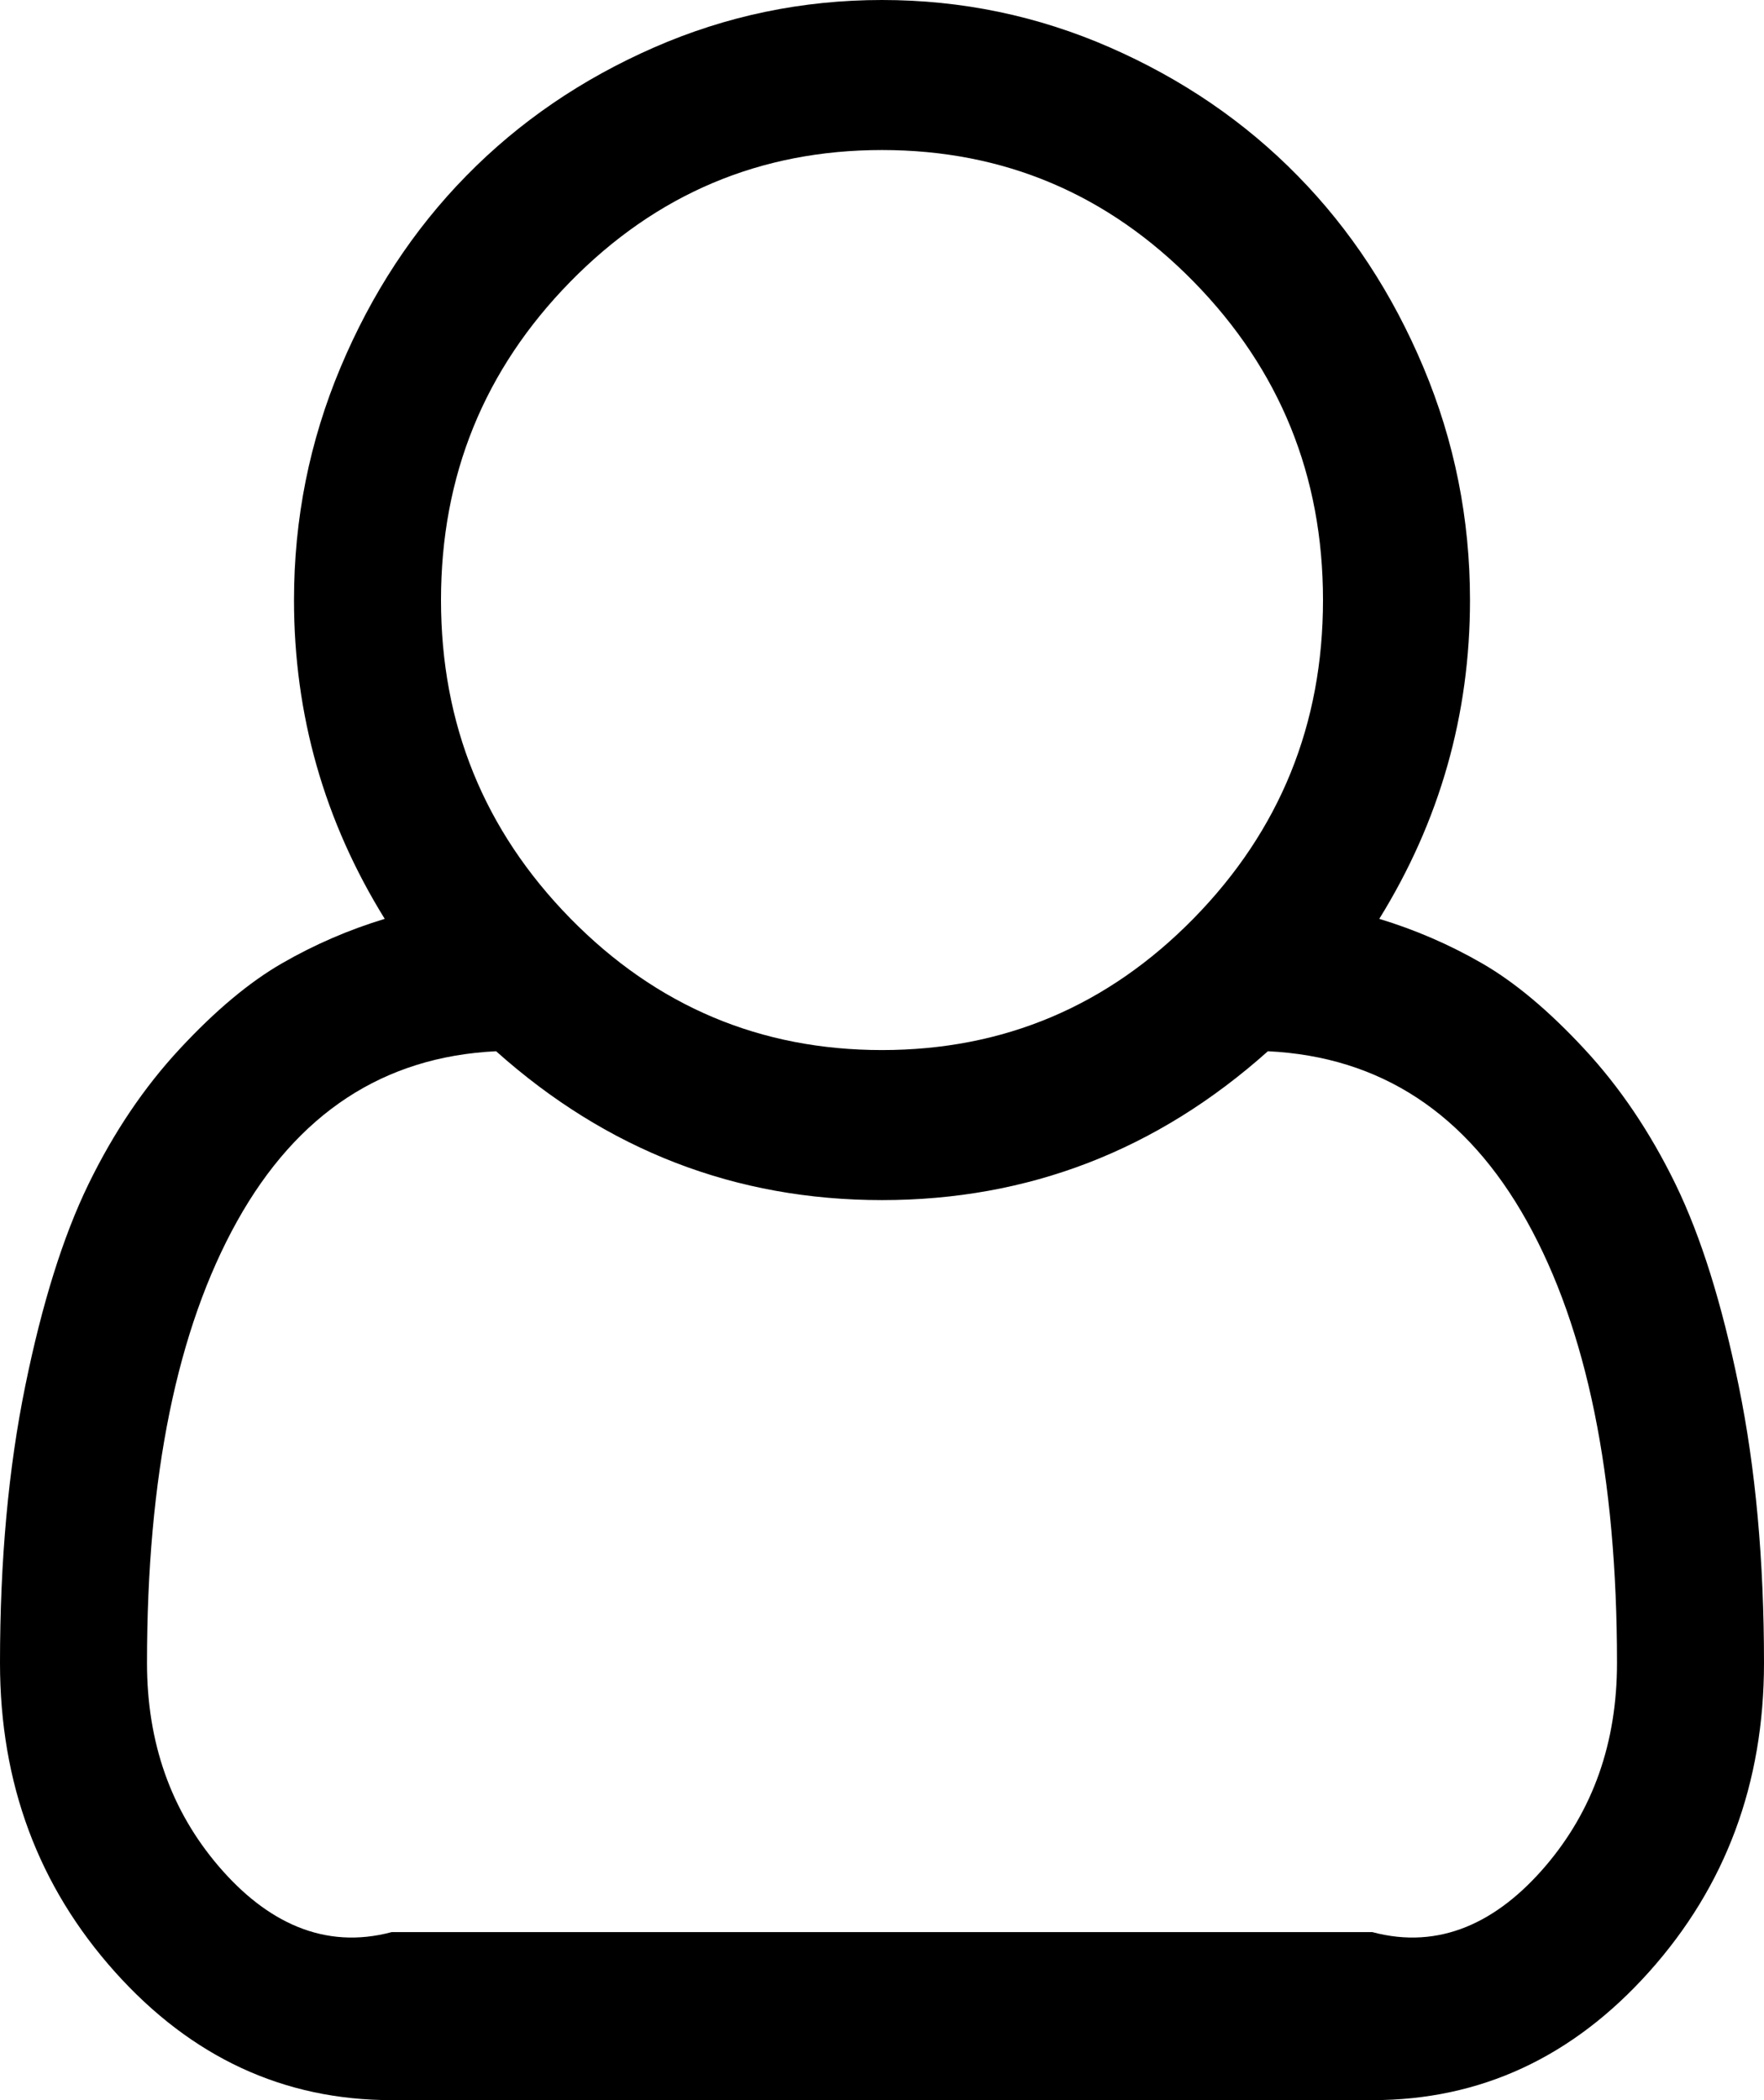 ﻿<?xml version="1.0" encoding="utf-8"?>
<svg version="1.1" xmlns:xlink="http://www.w3.org/1999/xlink" width="21px" height="25px" xmlns="http://www.w3.org/2000/svg">
  <g transform="matrix(1 0 0 1 -1362 -31 )">
    <path d="M 17.5 7.143  C 17.5 8.51  17.14 9.775  16.42 10.938  C 16.848 11.068  17.256 11.244  17.644 11.468  C 18.031 11.691  18.437 12.03  18.86 12.486  C 19.284 12.942  19.646 13.479  19.947 14.097  C 20.248 14.716  20.499 15.516  20.699 16.497  C 20.9 17.478  21 18.578  21 19.796  C 21 21.229  20.544 22.454  19.633 23.472  C 18.721 24.491  17.623 25  16.338 25  L 4.662 25  C 3.377 25  2.279 24.491  1.367 23.472  C 0.456 22.454  0 21.229  0 19.796  C 0 18.578  0.1 17.478  0.301 16.497  C 0.501 15.516  0.752 14.716  1.053 14.097  C 1.354 13.479  1.716 12.942  2.14 12.486  C 2.563 12.03  2.969 11.691  3.356 11.468  C 3.744 11.244  4.152 11.068  4.58 10.938  C 3.86 9.775  3.5 8.51  3.5 7.143  C 3.5 6.176  3.685 5.253  4.054 4.374  C 4.423 3.495  4.922 2.734  5.551 2.093  C 6.18 1.451  6.925 0.942  7.786 0.565  C 8.647 0.188  9.552 0  10.5 0  C 11.448 0  12.353 0.188  13.214 0.565  C 14.075 0.942  14.82 1.451  15.449 2.093  C 16.078 2.734  16.577 3.495  16.946 4.374  C 17.315 5.253  17.5 6.176  17.5 7.143  Z M 14.212 3.355  C 13.187 2.309  11.949 1.786  10.5 1.786  C 9.051 1.786  7.813 2.309  6.788 3.355  C 5.763 4.402  5.25 5.664  5.25 7.143  C 5.25 8.622  5.763 9.884  6.788 10.931  C 7.813 11.977  9.051 12.5  10.5 12.5  C 11.949 12.5  13.187 11.977  14.212 10.931  C 15.237 9.884  15.75 8.622  15.75 7.143  C 15.75 5.664  15.237 4.402  14.212 3.355  Z M 4.662 23  L 16.338 23  C 17.14 23.214  17.826 22.882  18.396 22.217  C 18.965 21.552  19.25 20.745  19.25 19.796  C 19.25 17.573  18.892 15.82  18.177 14.537  C 17.461 13.253  16.434 12.579  15.094 12.514  C 13.772 13.695  12.241 14.286  10.5 14.286  C 8.759 14.286  7.228 13.695  5.906 12.514  C 4.566 12.579  3.539 13.253  2.823 14.537  C 2.108 15.82  1.75 17.573  1.75 19.796  C 1.75 20.745  2.035 21.552  2.604 22.217  C 3.174 22.882  3.86 23.214  4.662 23  Z " fill-rule="nonzero" fill="#000000" stroke="none" transform="matrix(1 0 0 1 1362 31 )" />
  </g>
</svg>